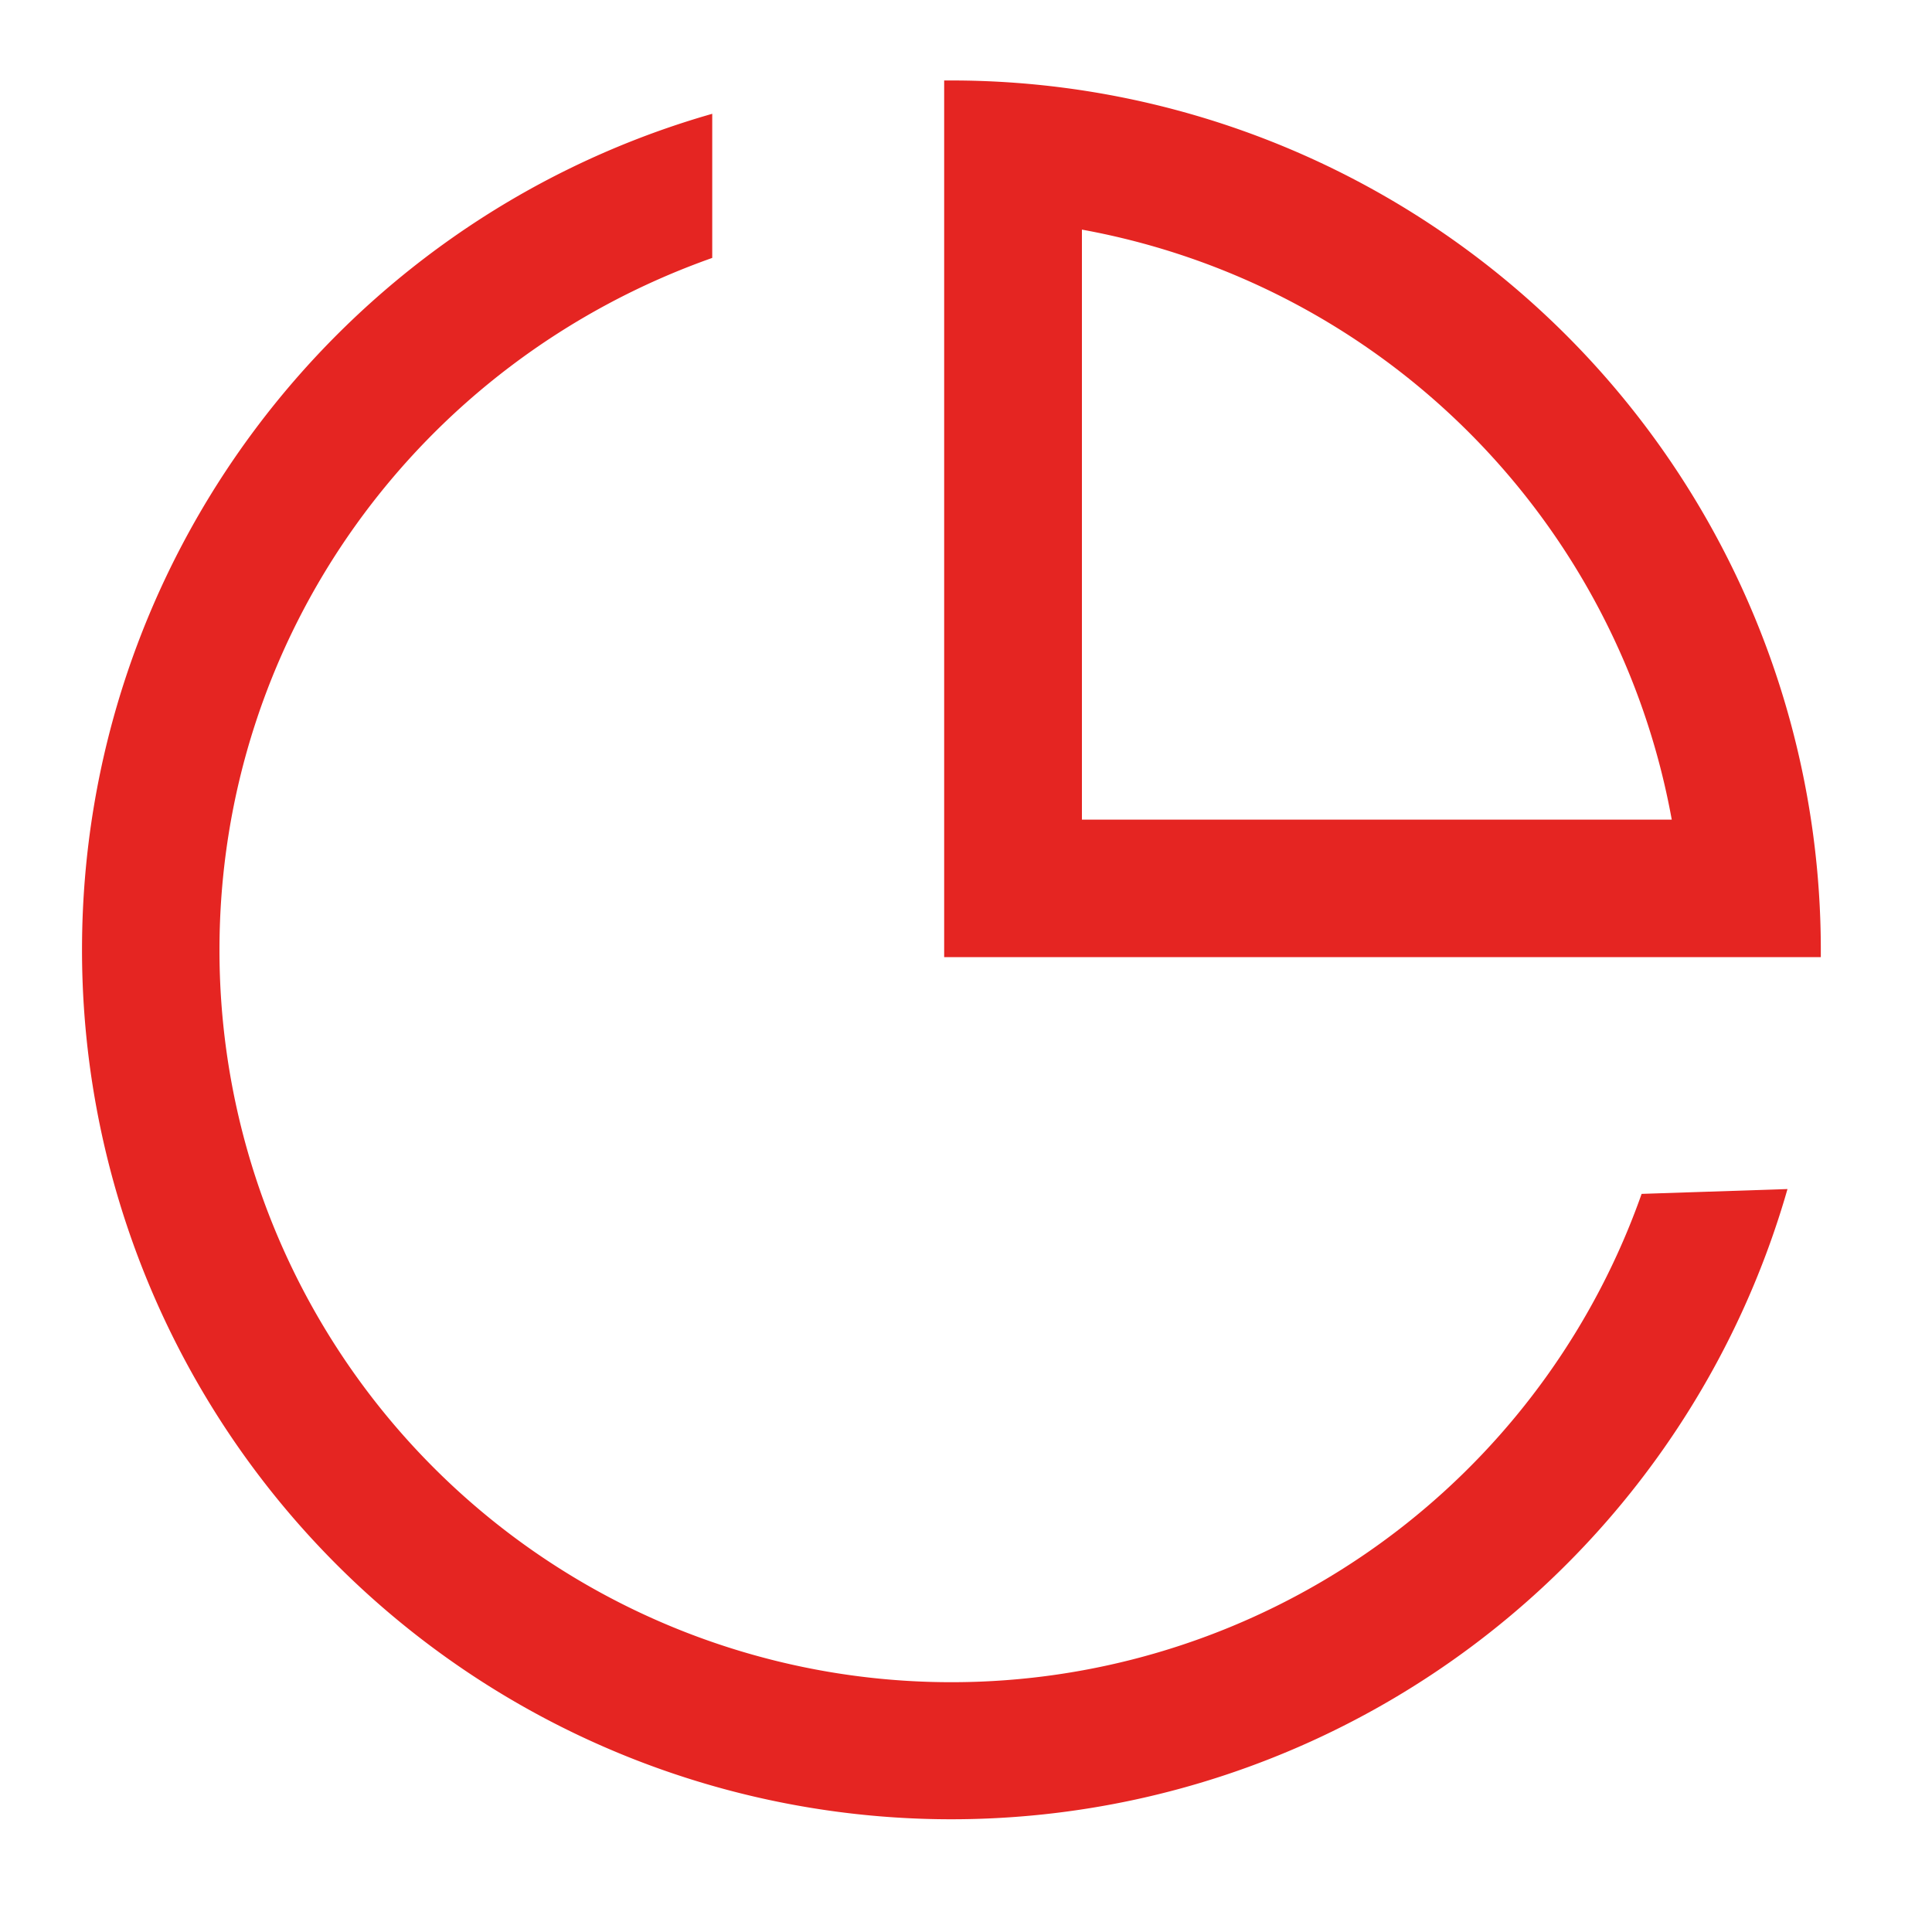 <?xml version="1.0" encoding="UTF-8" standalone="no"?>
<!DOCTYPE svg PUBLIC "-//W3C//DTD SVG 1.1//EN" "http://www.w3.org/Graphics/SVG/1.1/DTD/svg11.dtd">
<svg t="1508973631291" class="icon" style="" viewBox="0 0 1024 1024" version="1.1" xmlns="http://www.w3.org/2000/svg" p-id="12846" xmlns:xlink="http://www.w3.org/1999/xlink" width="64" height="64"><defs><style type="text/css"/></defs><path d="M870.093 632.781l77.312-2.56-1.434 4.915a461.056 461.056 0 0 1-441.702 329.114 460.8 460.8 0 0 1-460.8-460.8c0-205.158 135.424-384 329.114-441.702l4.915-1.434V136.704C221.184 192 116.326 337.766 116.326 503.45a387.942 387.942 0 0 0 753.766 129.331zM573.44 434.432h312.627A388.352 388.352 0 0 0 573.44 121.702v312.73zM500.429 42.65h3.84a460.8 460.8 0 0 1 460.8 460.8v3.84H500.429V42.65z" p-id="12847" fill="#e52522"/></svg>